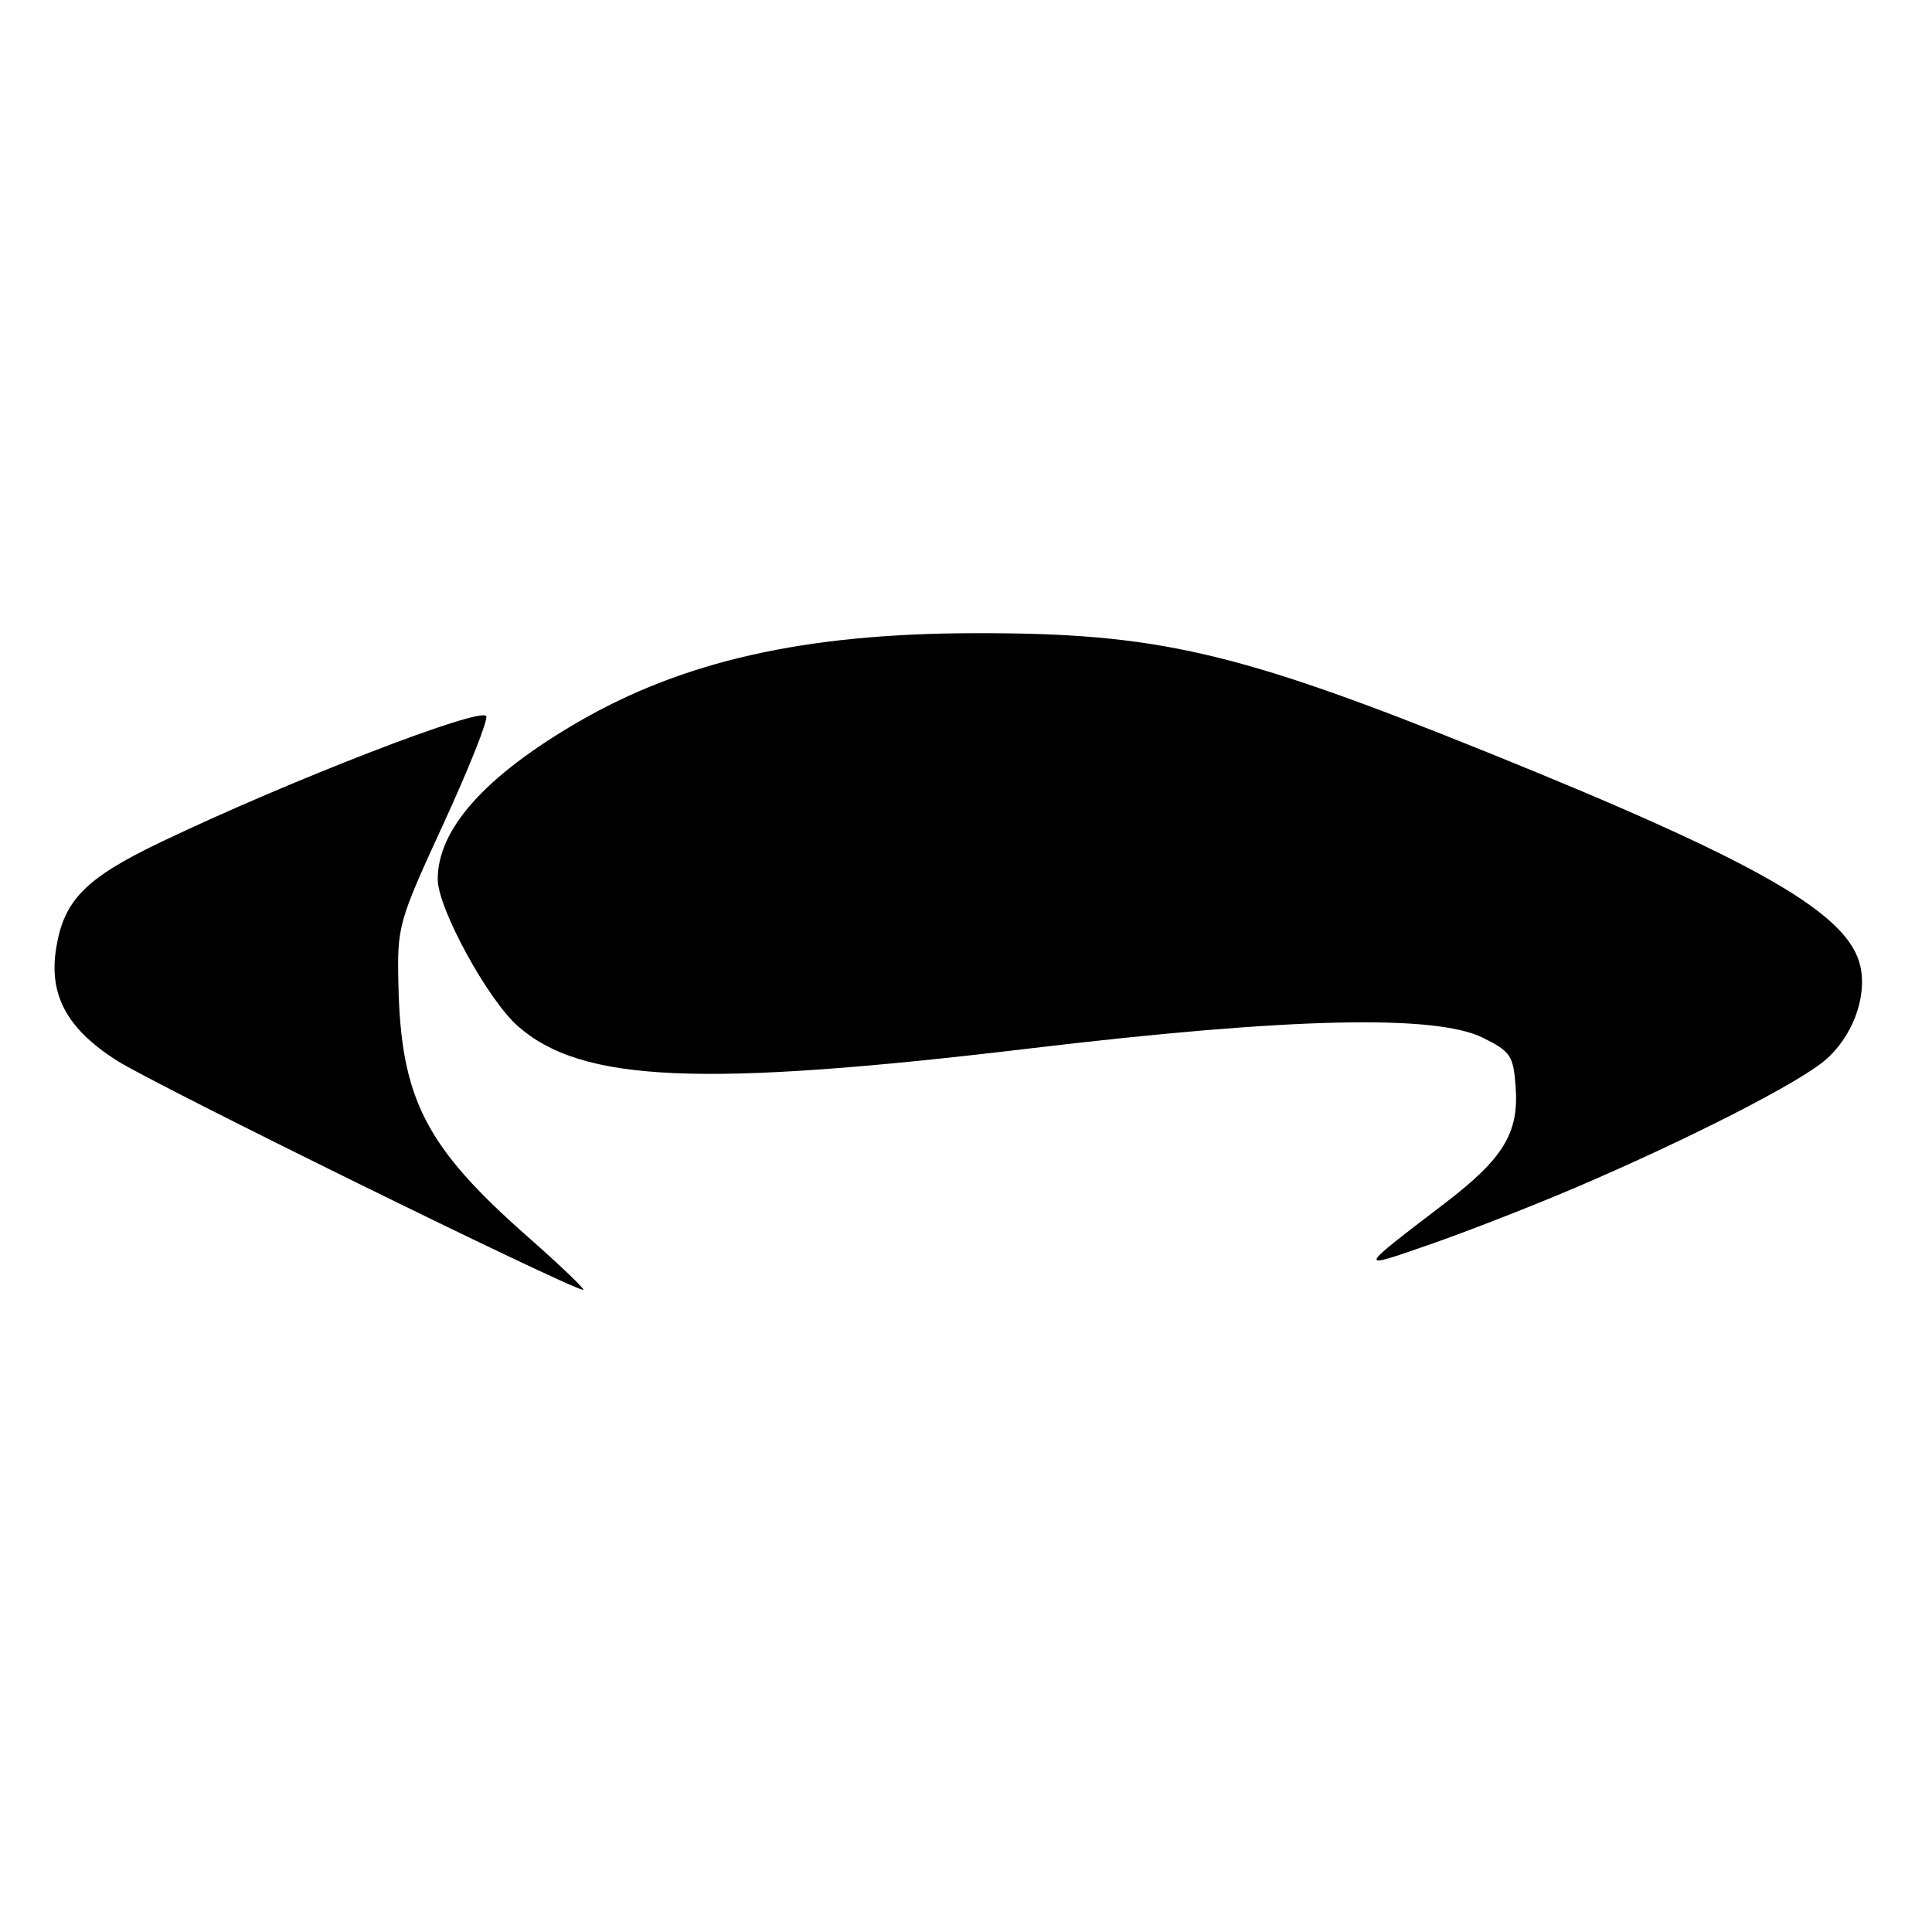 <?xml version="1.0" encoding="UTF-8" standalone="no"?>
<!DOCTYPE svg PUBLIC "-//W3C//DTD SVG 1.1//EN" "http://www.w3.org/Graphics/SVG/1.1/DTD/svg11.dtd" >
<svg xmlns="http://www.w3.org/2000/svg" xmlns:xlink="http://www.w3.org/1999/xlink" version="1.1" viewBox="0 0 256 256">
 <g >
 <path fill="currentColor"
d=" M 69.91 163.86 C 56.35 151.92 53.11 145.57 52.79 130.41 C 52.62 122.69 52.77 122.18 58.78 109.11 C 62.17 101.74 64.71 95.34 64.43 94.89 C 63.66 93.64 38.35 103.43 21.34 111.57 C 11.32 116.36 8.46 119.26 7.44 125.66 C 6.45 131.84 8.86 136.30 15.48 140.53 C 20.43 143.70 75.31 170.69 77.26 170.91 C 77.67 170.96 74.37 167.79 69.91 163.86 Z  M 208.80 157.35 C 223.51 151.06 238.10 143.63 241.77 140.54 C 245.41 137.48 247.42 132.19 246.51 128.05 C 244.98 121.06 233.00 114.19 197.00 99.65 C 163.88 86.28 153.36 83.84 129.00 83.90 C 106.61 83.95 90.48 87.59 76.50 95.73 C 64.23 102.88 58.00 109.88 58.00 116.50 C 58.00 120.33 64.62 132.46 68.63 135.98 C 77.12 143.44 92.92 144.12 136.50 138.92 C 170.80 134.83 190.20 134.38 196.50 137.51 C 200.17 139.34 200.53 139.87 200.83 144.00 C 201.28 150.13 199.23 153.50 191.37 159.50 C 179.73 168.40 179.79 168.25 189.37 164.93 C 194.25 163.24 202.99 159.83 208.80 157.35 Z "/>
</g>
</svg>